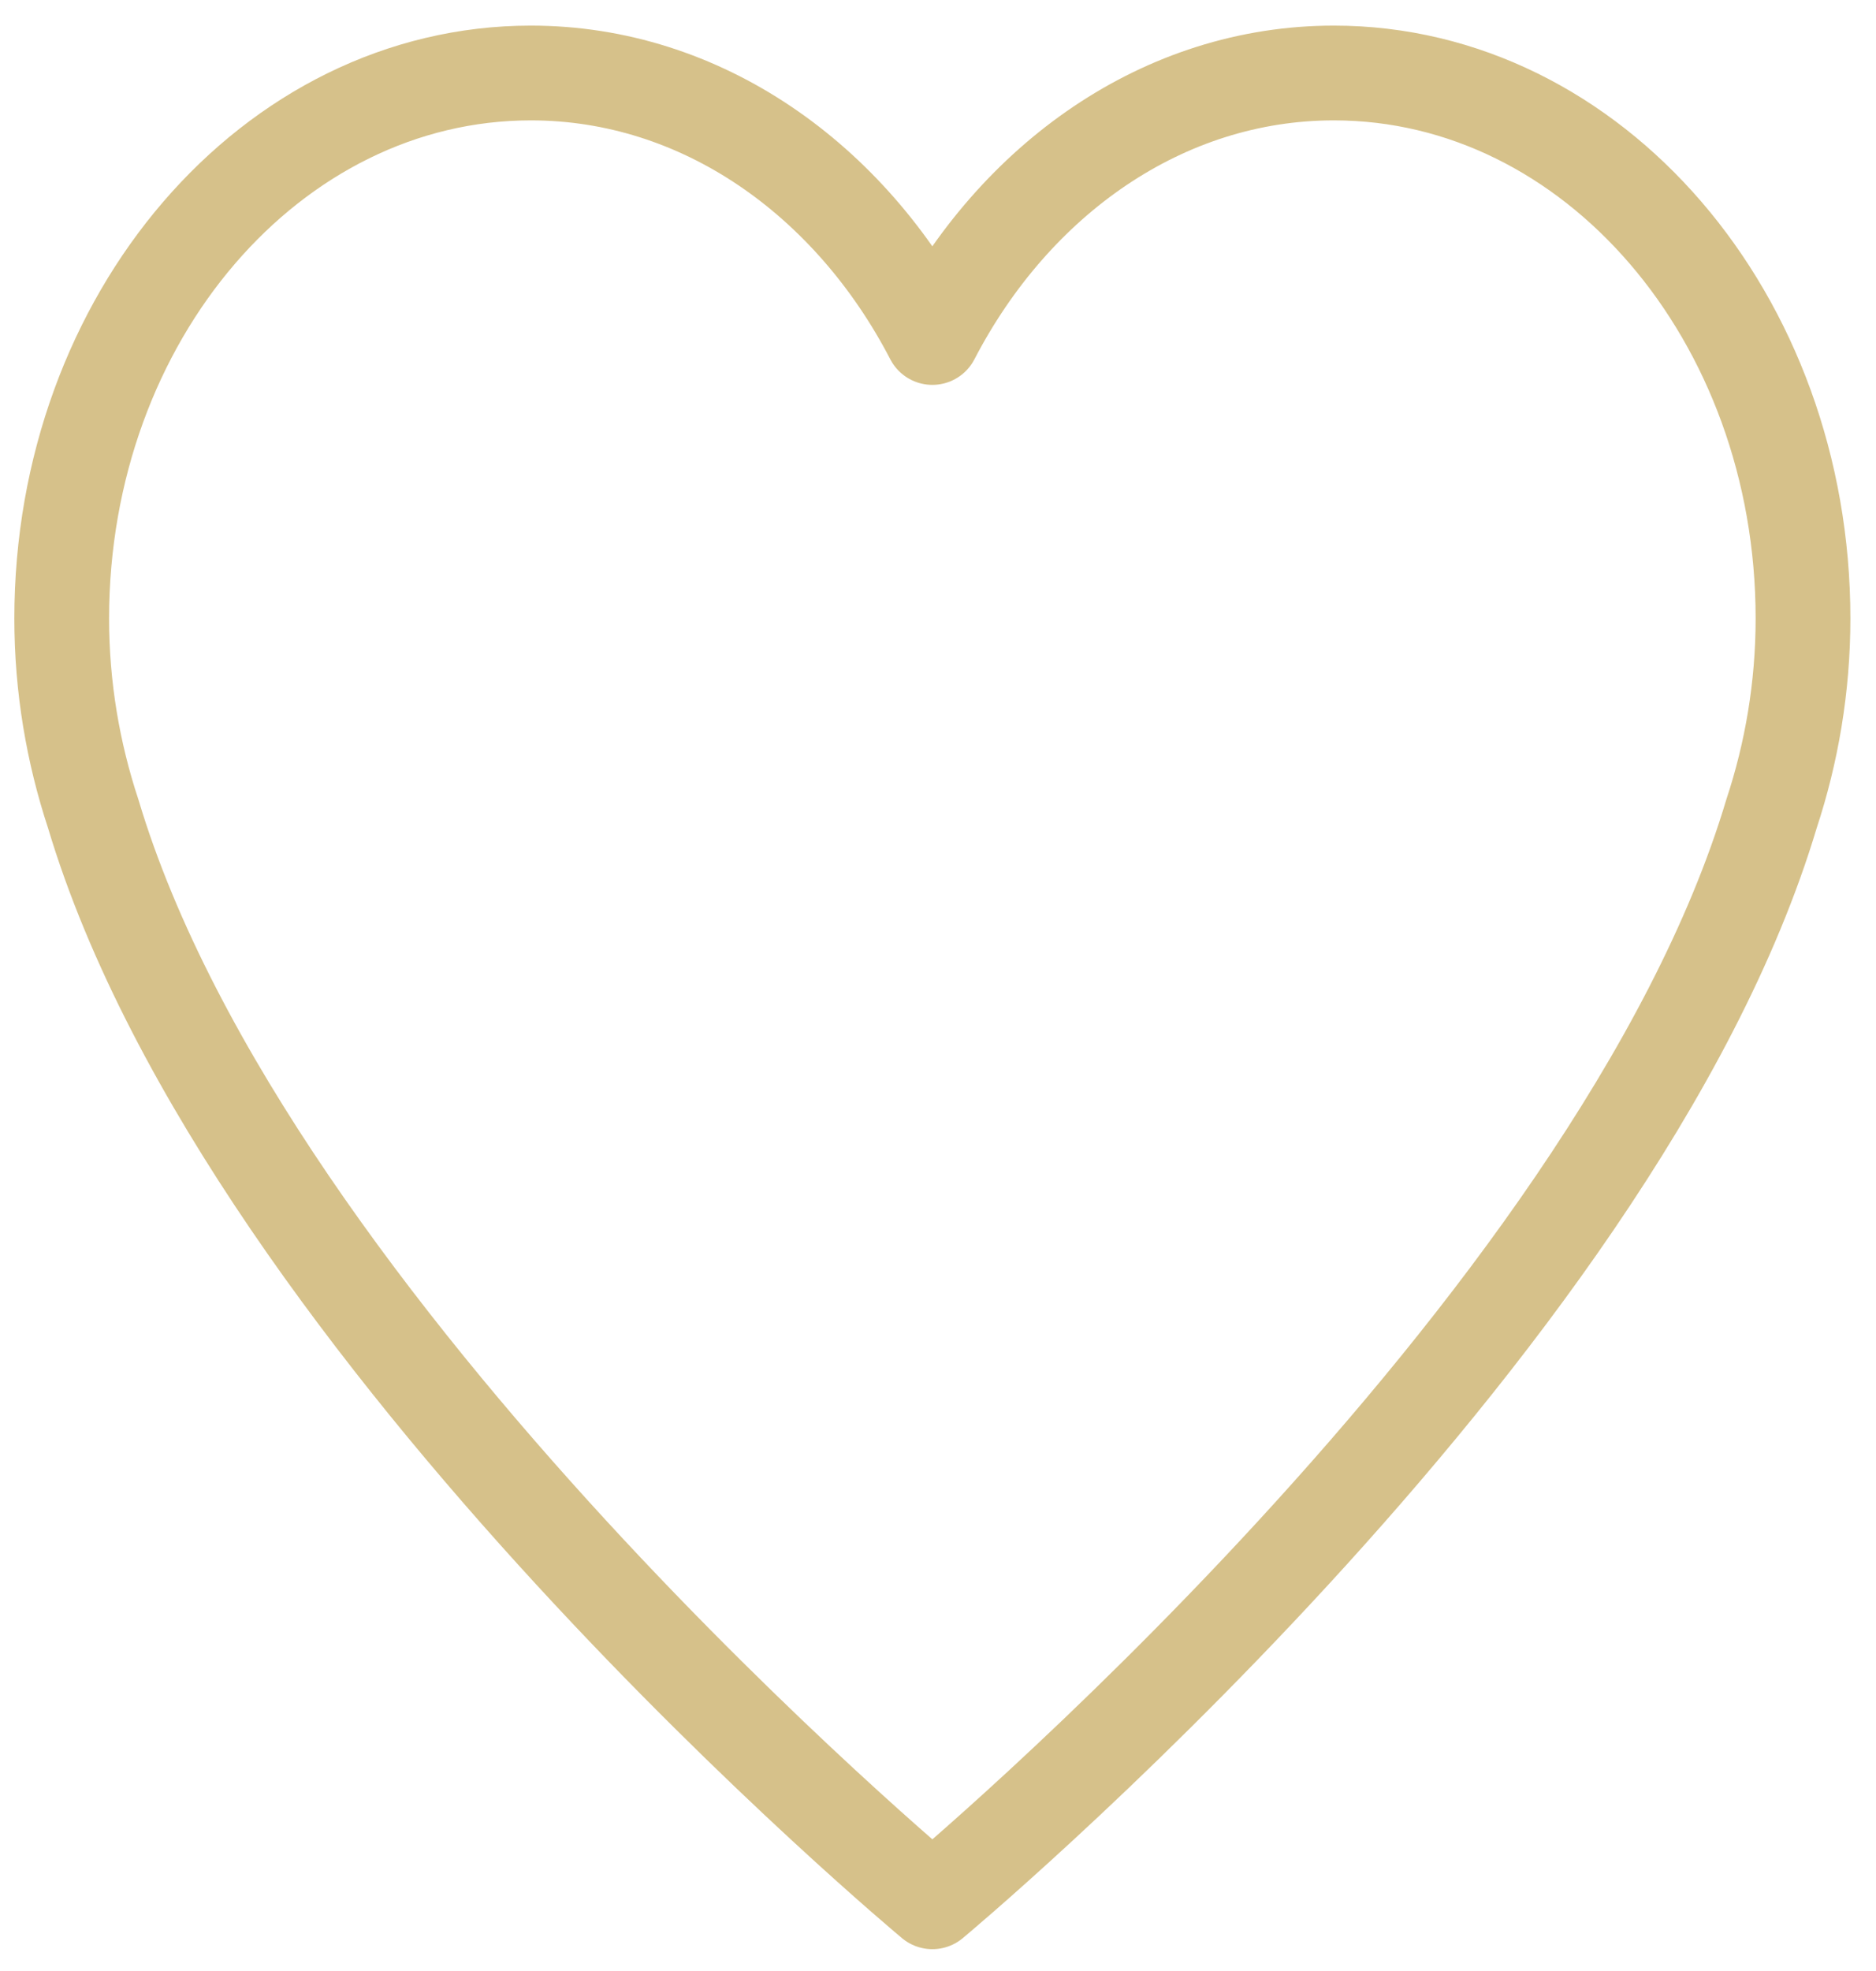 <svg width="99" height="104" viewBox="0 0 99 104" fill="none" xmlns="http://www.w3.org/2000/svg">
<g clip-path="url(#clip0_109_42)">
<path d="M95.148 32.631C95.148 16.736 84.064 3.851 70.392 3.851C61.391 3.851 53.535 9.455 49.202 17.806C44.869 9.455 37.014 3.851 28.013 3.851C14.34 3.851 3.257 16.736 3.257 32.631C3.257 36.265 3.86 39.727 4.917 42.928C13.103 70.3 49.203 100.338 49.203 100.338C49.203 100.338 85.302 70.3 93.488 42.928C94.545 39.727 95.148 36.265 95.148 32.631Z" stroke="#D6C18A" stroke-width="5" stroke-linecap="round" stroke-linejoin="round"/>
</g>
<defs>
<clipPath id="clip0_109_42">
<rect width="98" height="103" fill="white" transform="translate(0.5 0.5)"/>
</clipPath>
</defs>
</svg>
